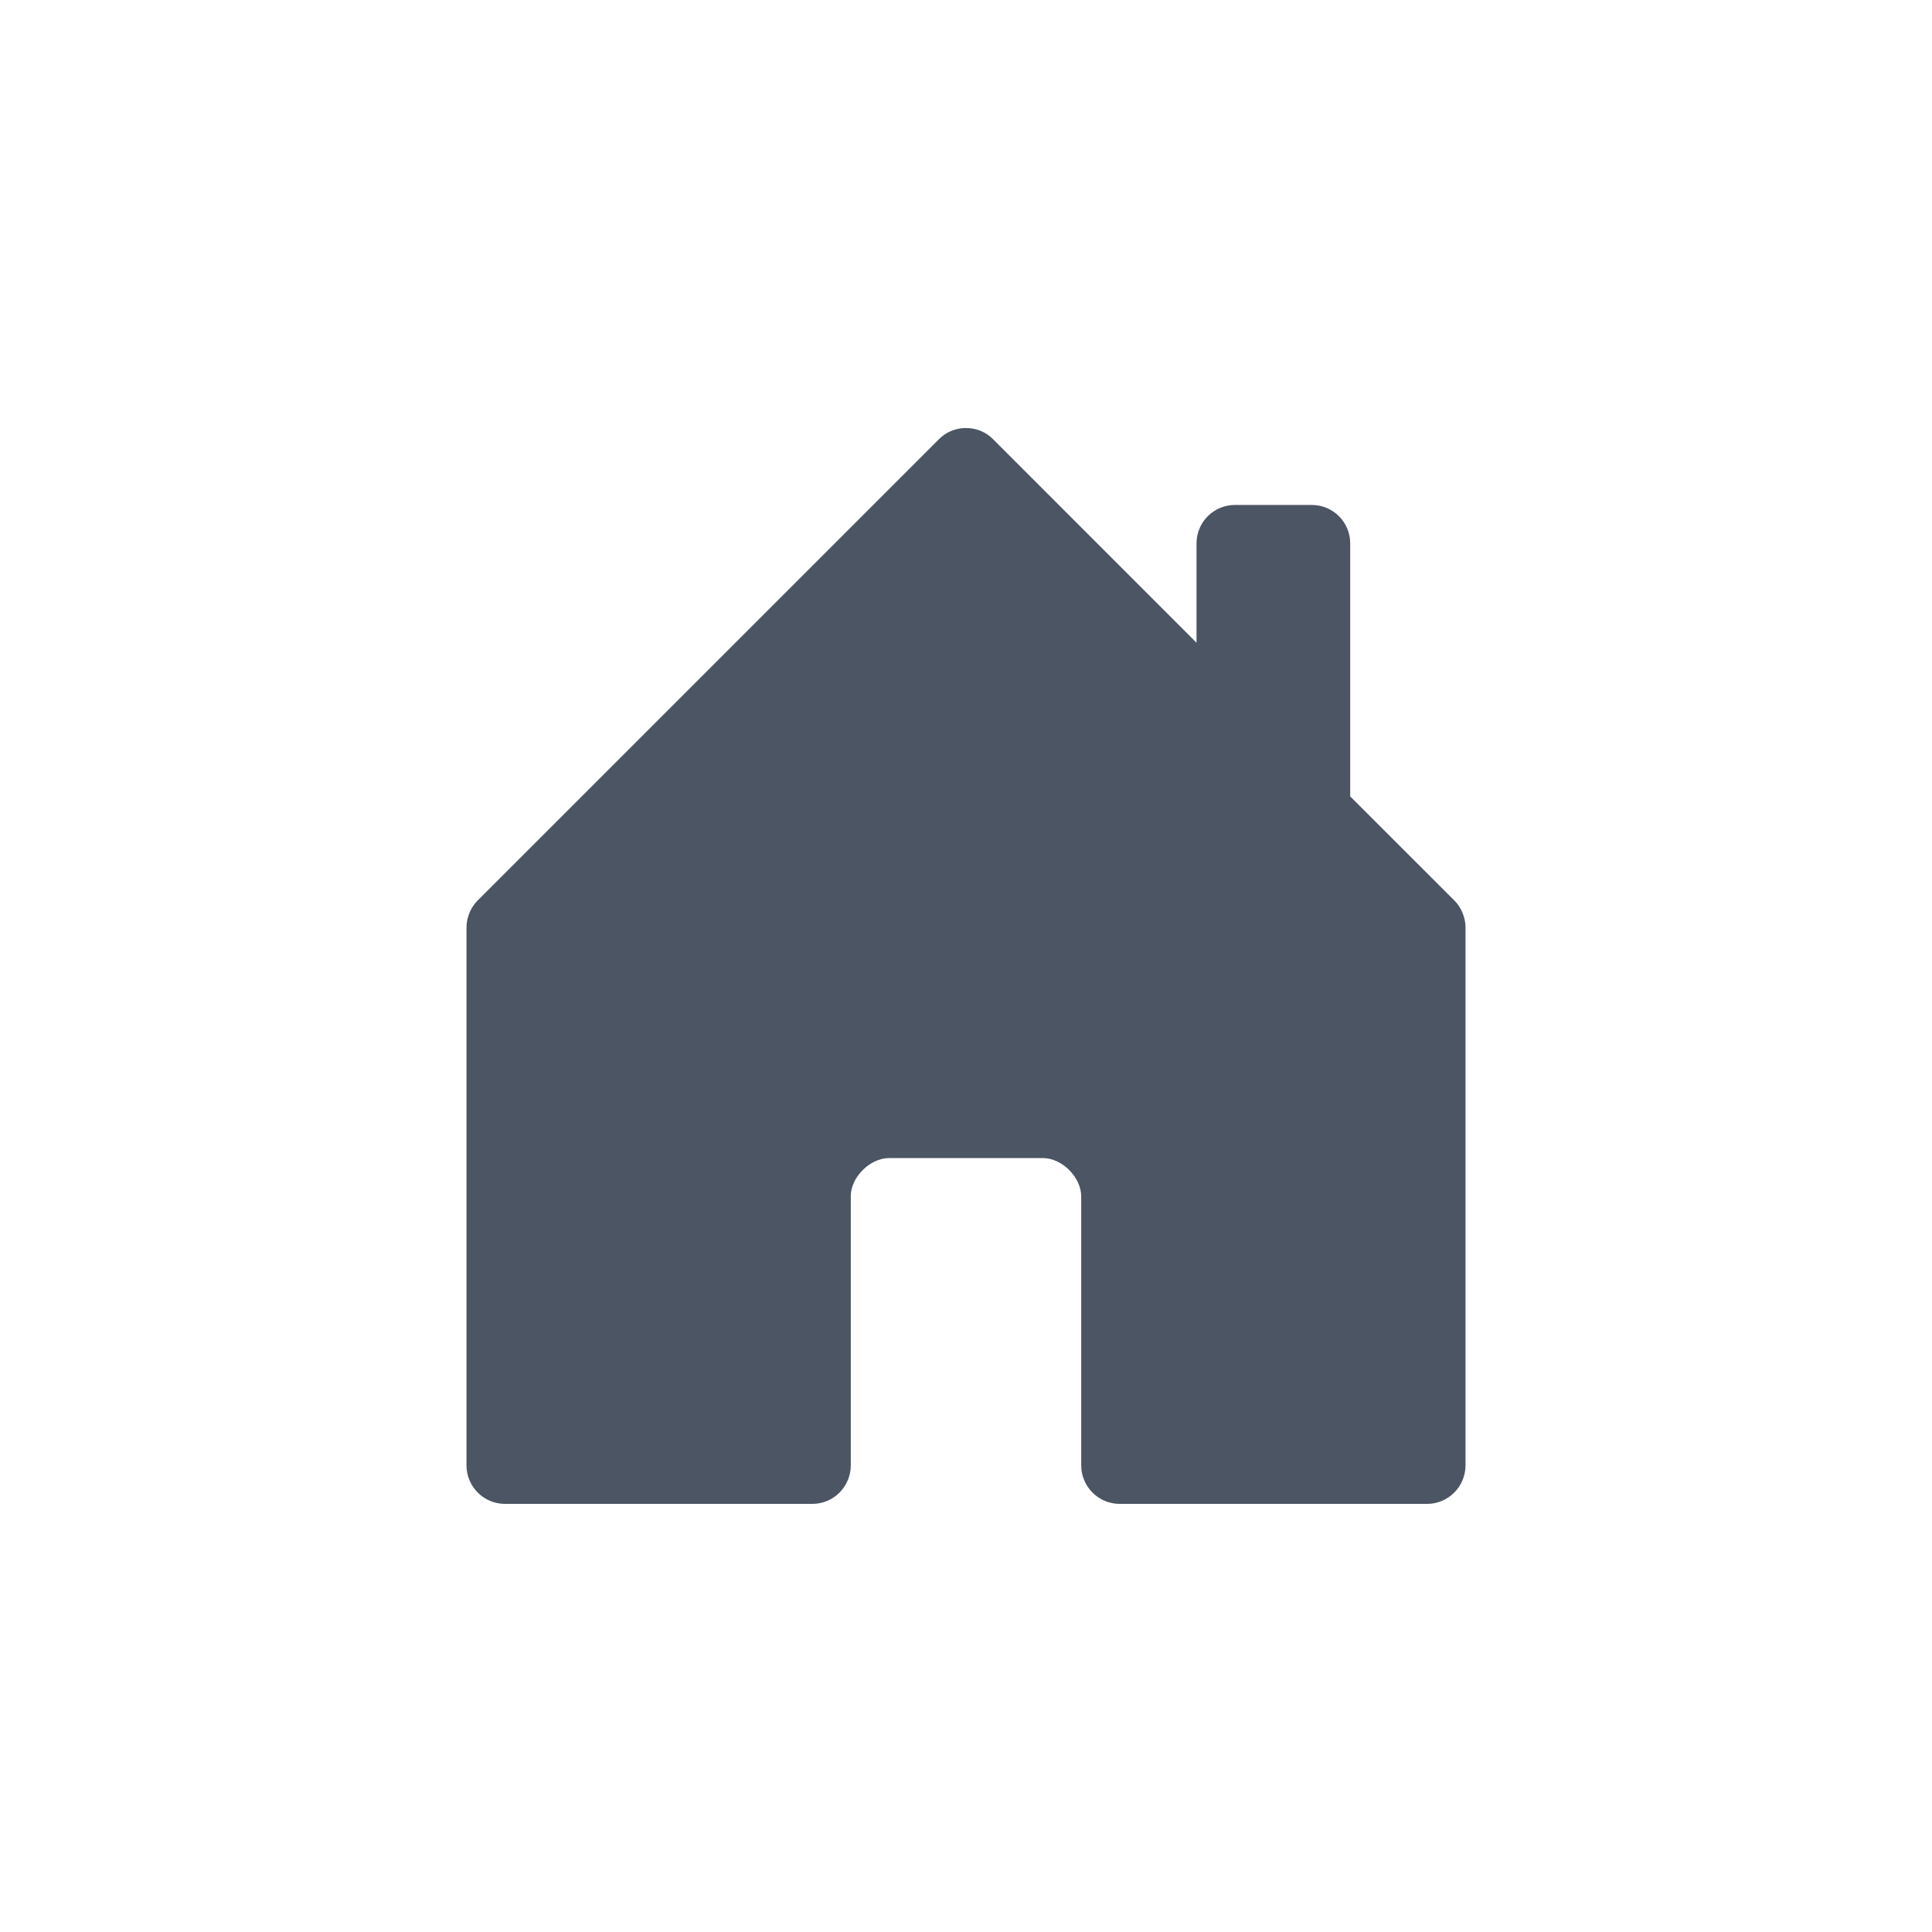 <svg width="22" height="22" viewBox="0 0 22 22" fill="none" xmlns="http://www.w3.org/2000/svg">
<path d="M9.688 16.687V13.62C9.688 13.406 9.906 13.187 10.125 13.187H11.875C12.094 13.187 12.312 13.406 12.312 13.625V16.687C12.312 16.803 12.359 16.915 12.441 16.997C12.523 17.079 12.634 17.125 12.75 17.125H16.25C16.366 17.125 16.477 17.079 16.559 16.997C16.641 16.915 16.688 16.803 16.688 16.687V10.562C16.688 10.505 16.676 10.448 16.654 10.395C16.633 10.342 16.6 10.293 16.56 10.253L15.375 9.069V6.187C15.375 6.071 15.329 5.96 15.247 5.878C15.165 5.796 15.053 5.75 14.938 5.75H14.062C13.947 5.75 13.835 5.796 13.753 5.878C13.671 5.96 13.625 6.071 13.625 6.187V7.319L11.31 5.003C11.269 4.962 11.221 4.929 11.168 4.907C11.114 4.885 11.057 4.874 11 4.874C10.943 4.874 10.886 4.885 10.832 4.907C10.779 4.929 10.731 4.962 10.69 5.003L5.44 10.253C5.4 10.293 5.367 10.342 5.346 10.395C5.324 10.448 5.312 10.505 5.312 10.562V16.687C5.312 16.803 5.359 16.915 5.441 16.997C5.523 17.079 5.634 17.125 5.75 17.125H9.25C9.366 17.125 9.477 17.079 9.559 16.997C9.641 16.915 9.688 16.803 9.688 16.687Z" fill="#4B5563"/>
</svg>
